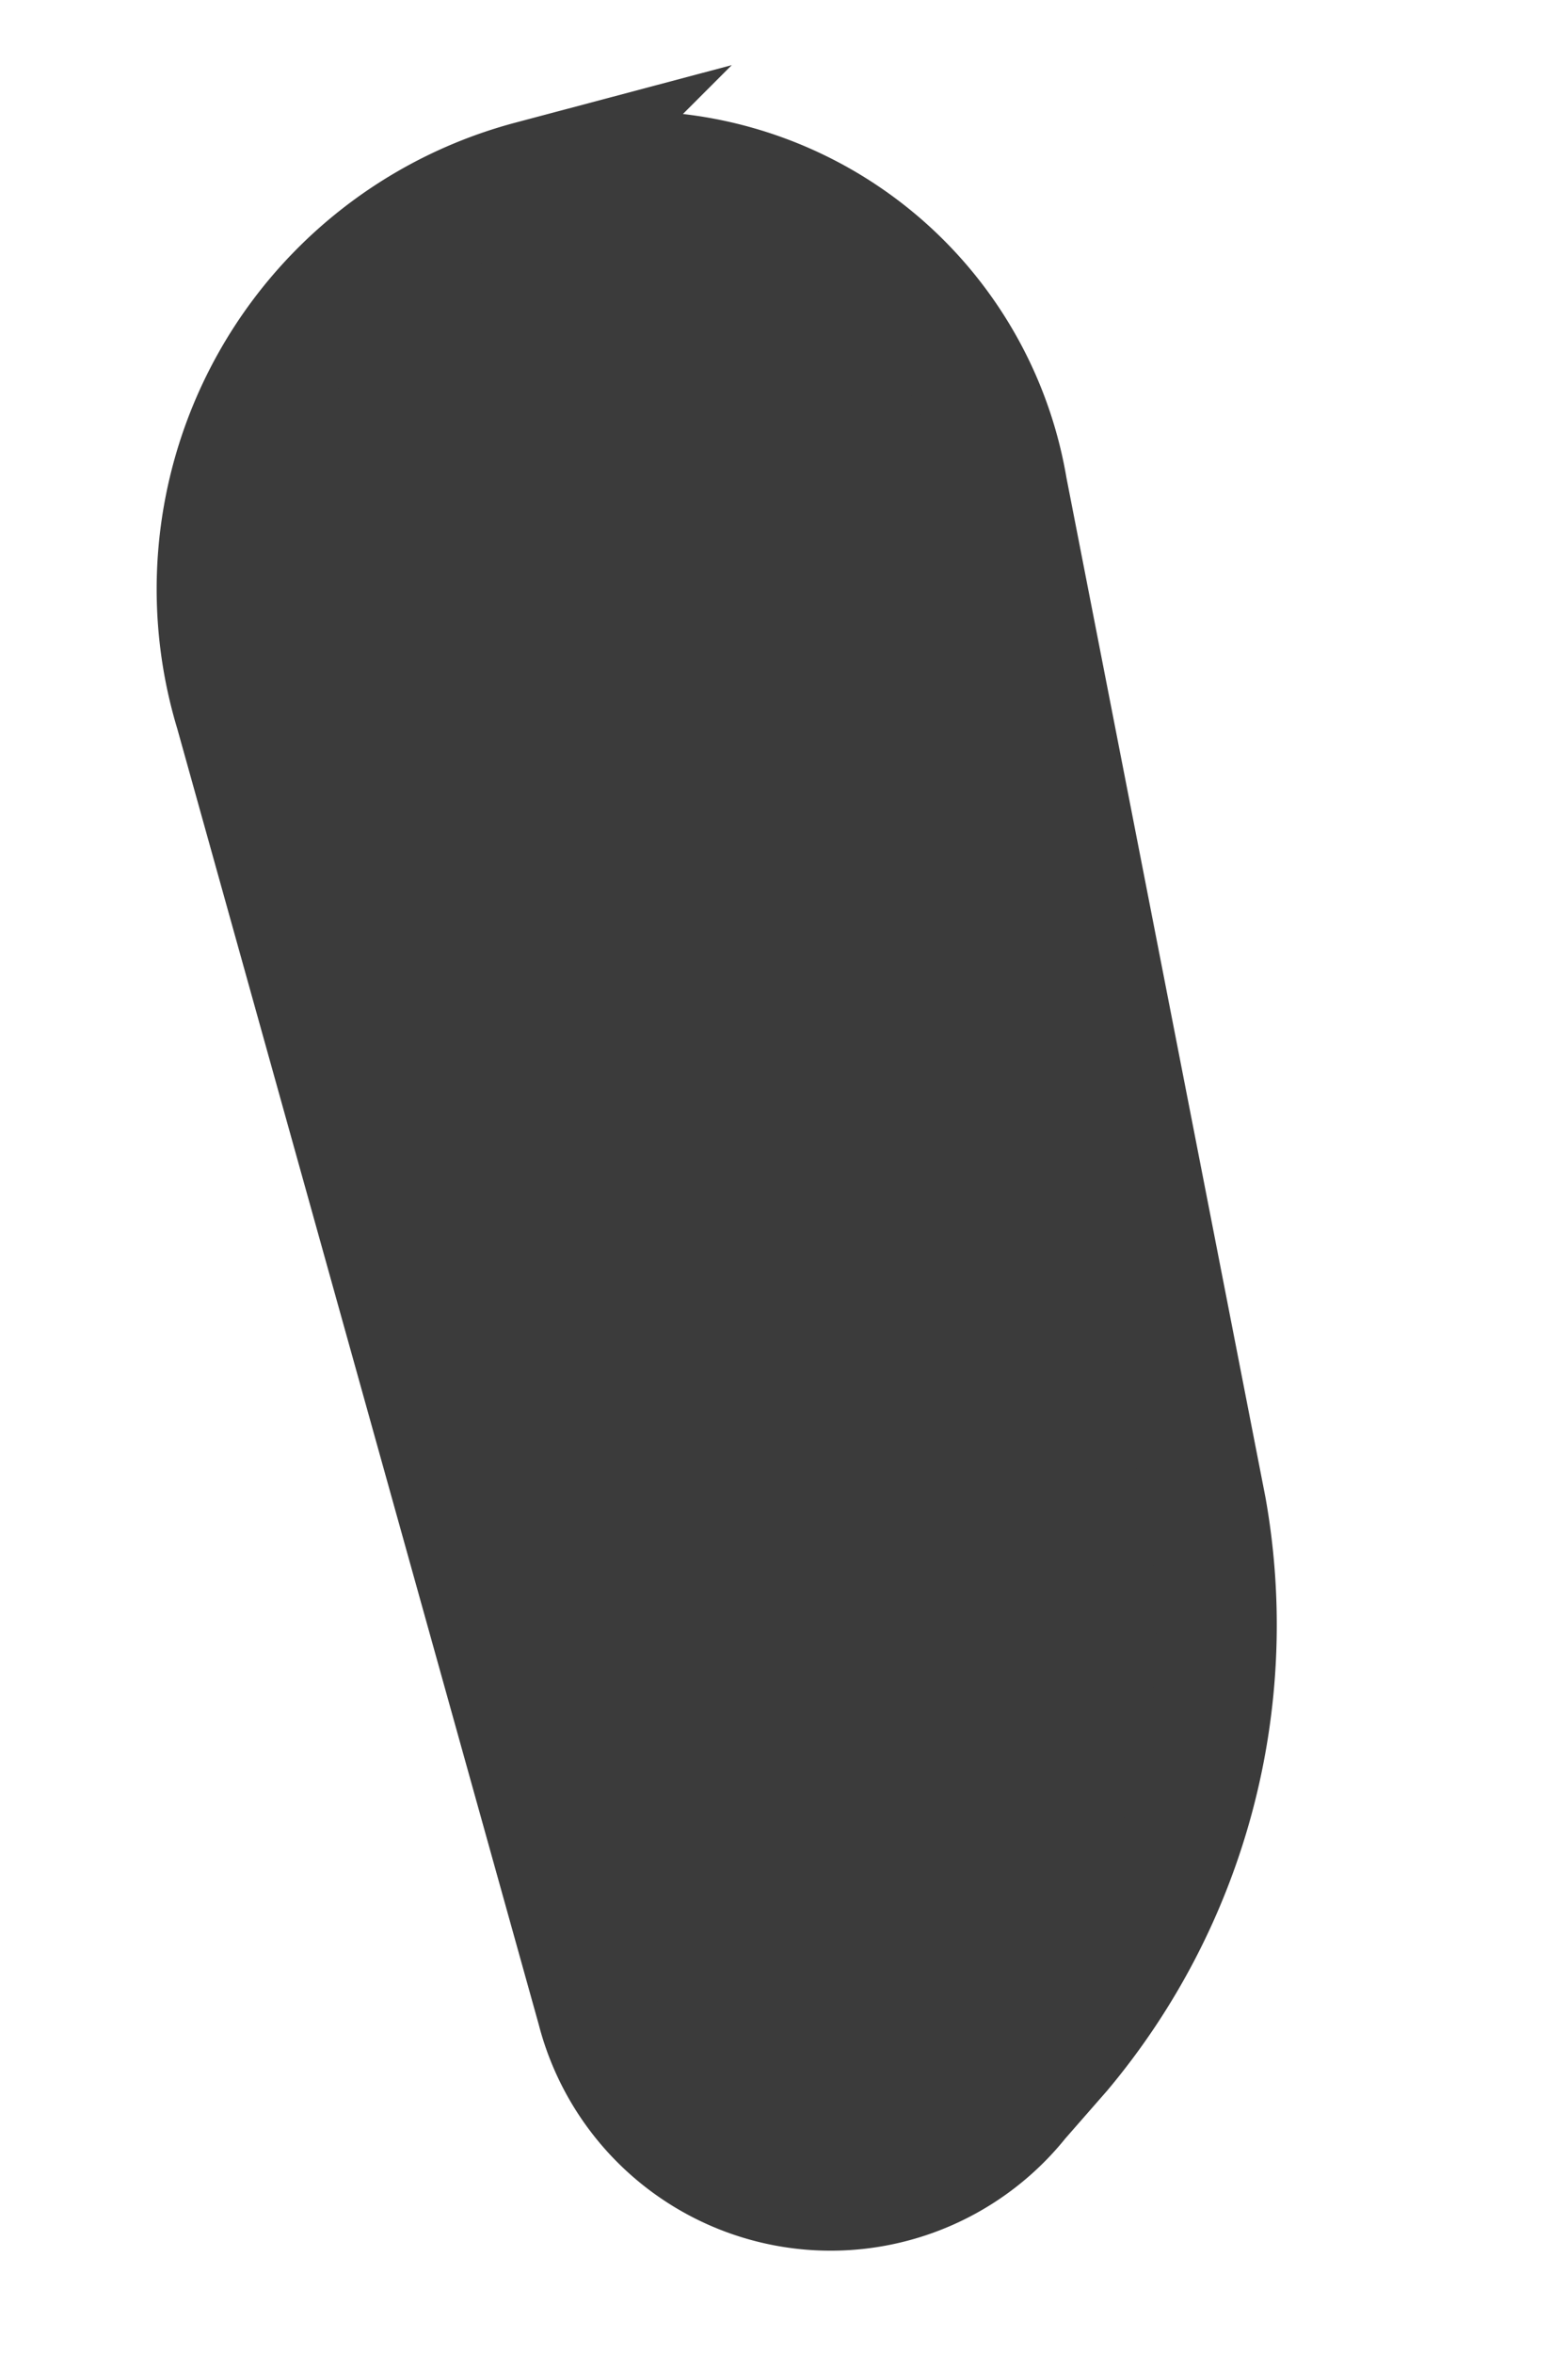 <svg width="26" height="39" xmlns="http://www.w3.org/2000/svg"><path d="M8.7 3.1a6.3 6.3 0 018 5h0L20 25a11 11 0 01-2.4 9h0l-.7.8a4 4 0 01-7-1.5h0l-6-21.5A7 7 0 018.8 3z" fill="#3B3B3B" stroke="#3B3B3B" stroke-width="2" fill-rule="evenodd"/></svg>